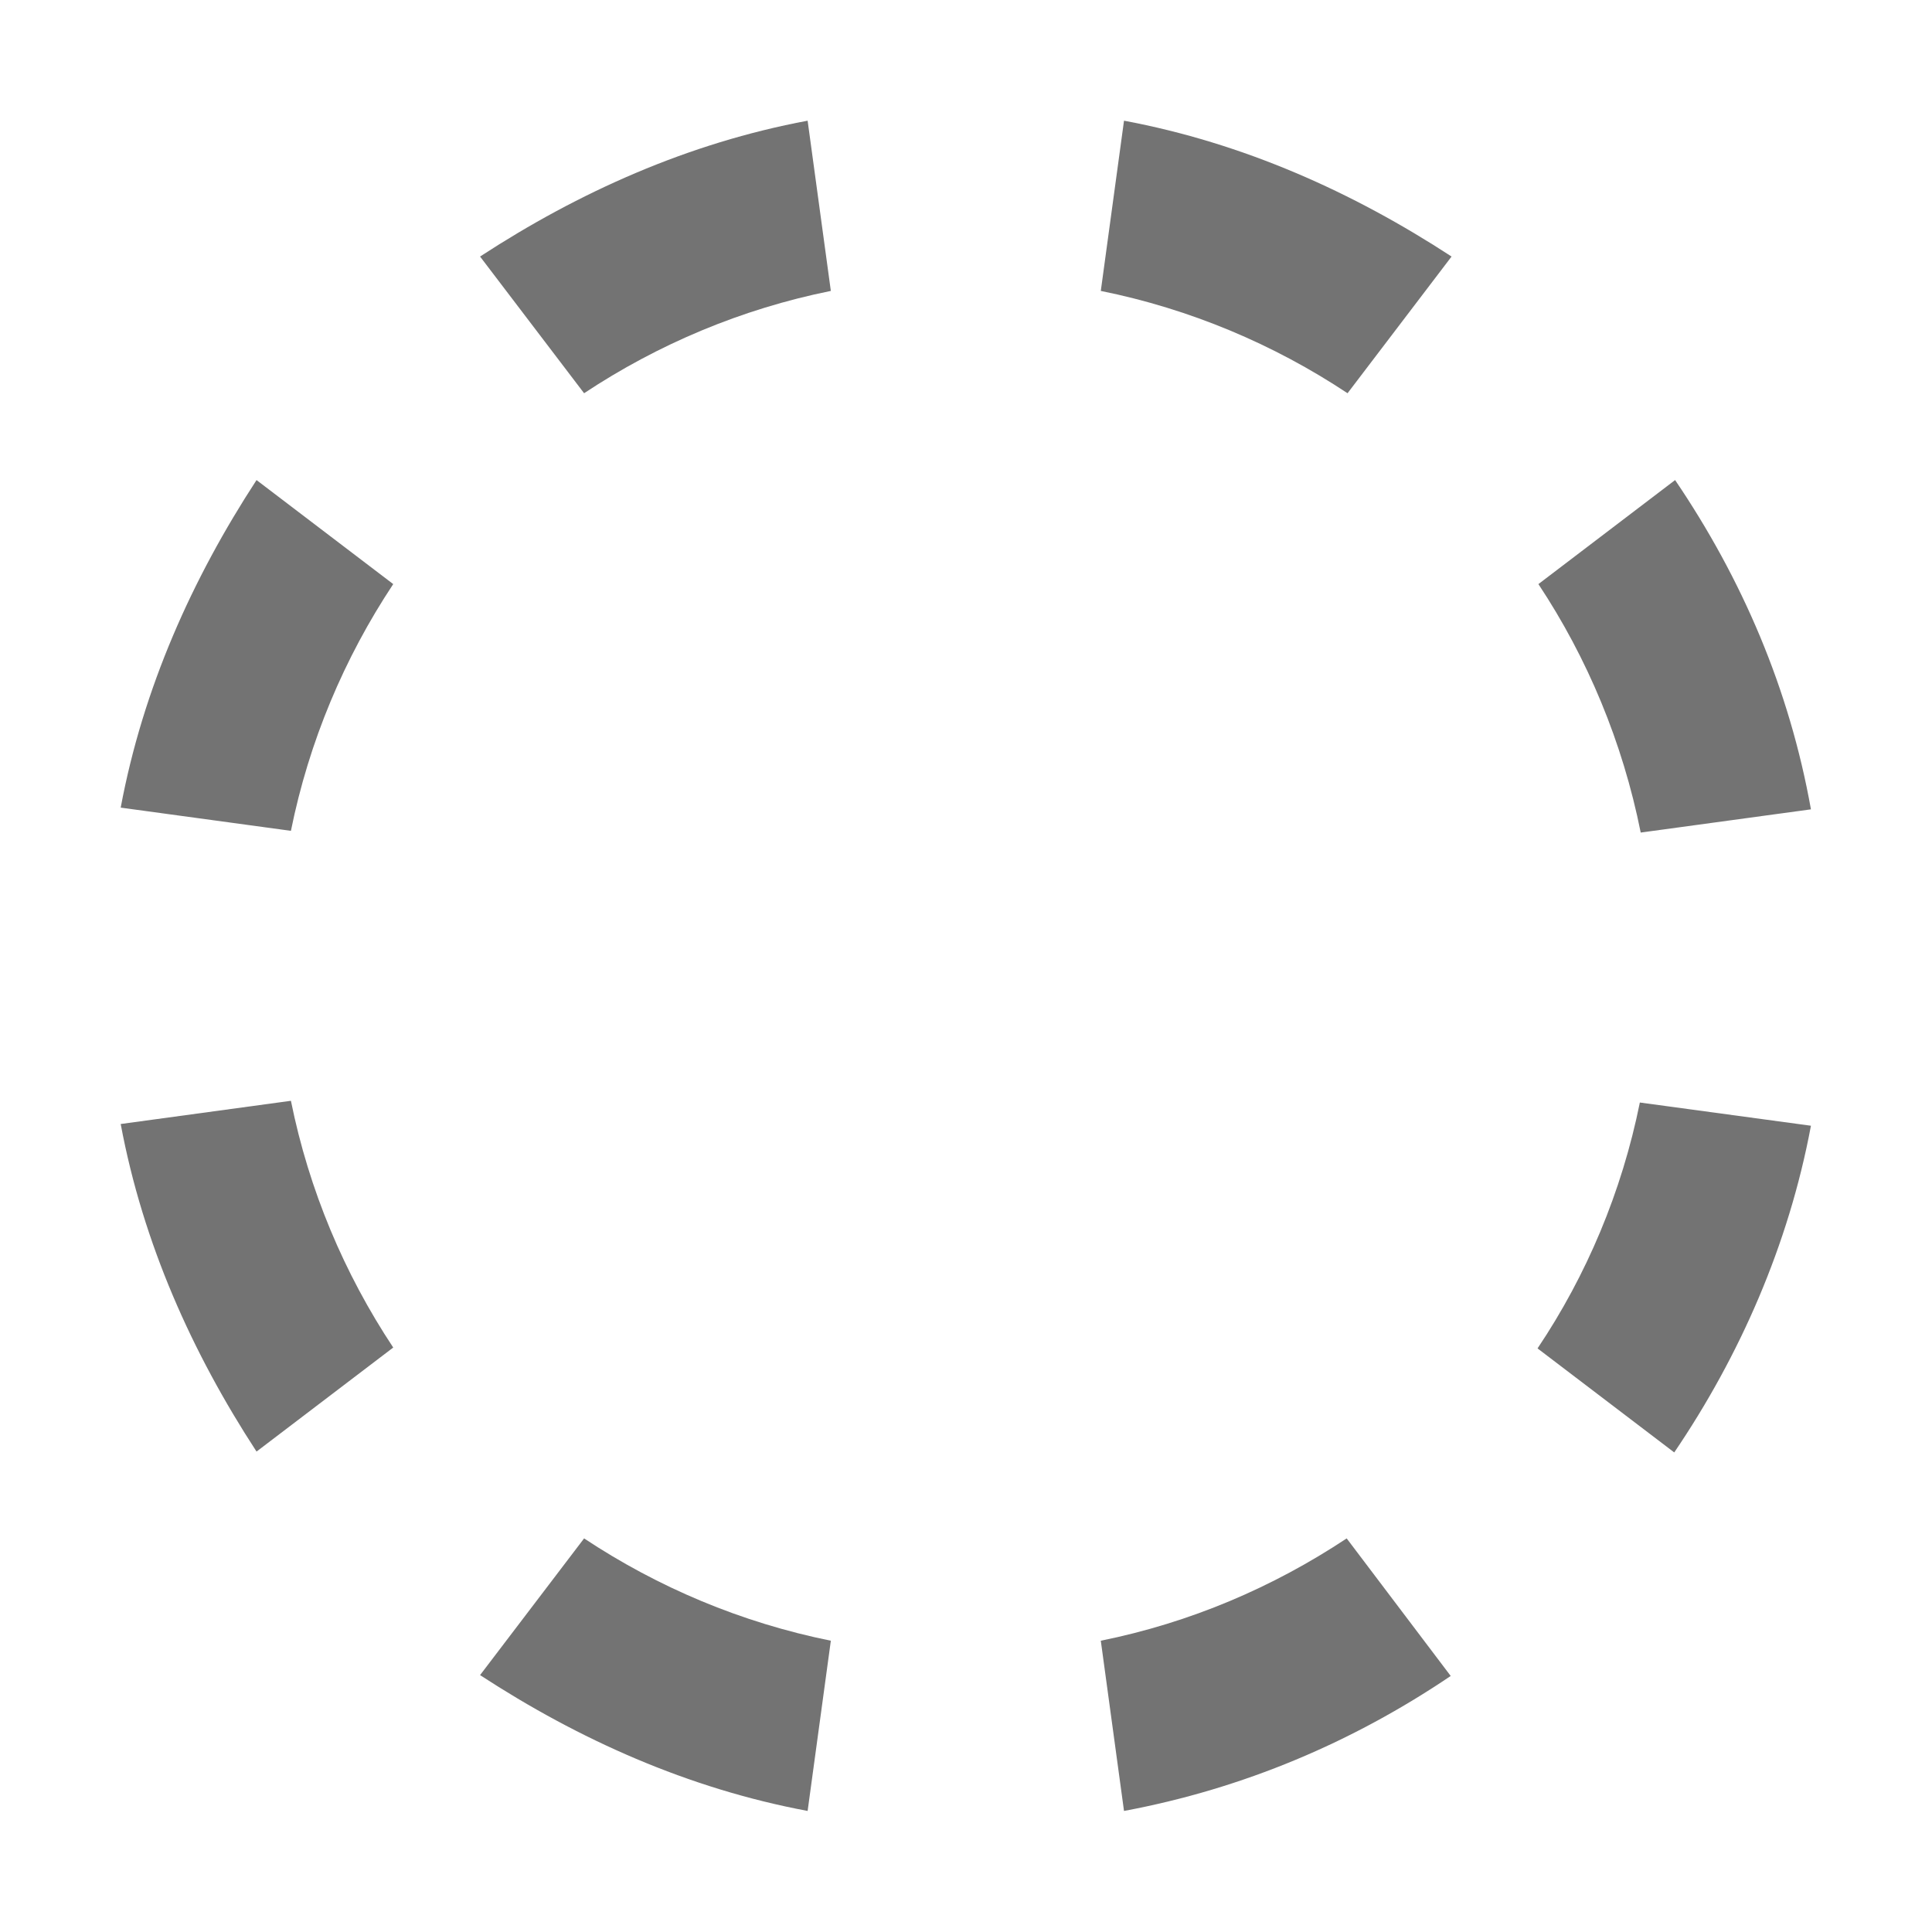 <?xml version="1.0" encoding="UTF-8" standalone="no"?>
<svg
   viewBox="-2 -2 32 32"
   version="1.1"
   id="svg2"
   sodipodi:docname="select-circle-gray.svg"
   inkscape:version="1.4 (86a8ad7, 2024-10-11)"
   xmlns:inkscape="http://www.inkscape.org/namespaces/inkscape"
   xmlns:sodipodi="http://sodipodi.sourceforge.net/DTD/sodipodi-0.dtd"
   xmlns="http://www.w3.org/2000/svg"
   xmlns:svg="http://www.w3.org/2000/svg">
  <defs
     id="defs2" />
  <sodipodi:namedview
     id="namedview2"
     pagecolor="#ffffff"
     bordercolor="#000000"
     borderopacity="0.25"
     inkscape:showpageshadow="2"
     inkscape:pageopacity="0.0"
     inkscape:pagecheckerboard="0"
     inkscape:deskcolor="#d1d1d1"
     inkscape:zoom="24.3125"
     inkscape:cx="15.979434"
     inkscape:cy="16"
     inkscape:window-width="1920"
     inkscape:window-height="996"
     inkscape:window-x="-9"
     inkscape:window-y="-9"
     inkscape:window-maximized="1"
     inkscape:current-layer="svg2" />
  <g
     transform="translate(-3.091, -3.091)"
     id="g2">
    <g
       transform="matrix(1.424, 0, 0, 1.424, 0, 0)"
       id="g1">
      <path
         d="M6.35, 20.25L7.56, 18.66C8.42, 19.23 9.39, 19.64 10.43, 19.85L10.16, 21.83C8.77, 21.57 7.5, 21 6.35, 20.25M16.43, 18.66L17.64, 20.26C16.5, 21.03 15.23, 21.57 13.84, 21.83L13.57, 19.85C14.61, 19.64 15.57, 19.23 16.43, 18.66M19.84, 13.59L21.83, 13.86C21.57, 15.25 21, 16.54 20.24, 17.66L18.65, 16.45C19.22, 15.6 19.63, 14.63 19.84, 13.59M2.17, 13.84L4.15, 13.57C4.36, 14.61 4.77, 15.58 5.34, 16.44L3.75, 17.65C3, 16.5 2.43, 15.23 2.17, 13.84M18.66, 7.56L20.25, 6.35C21.03, 7.5 21.58, 8.78 21.83, 10.18L19.85, 10.45C19.64, 9.4 19.23, 8.42 18.66, 7.56M13.57, 4.15L13.84, 2.17C15.23, 2.43 16.5, 3 17.65, 3.75L16.44, 5.34C15.58, 4.77 14.61, 4.36 13.57, 4.15M7.56, 5.34L6.35, 3.75C7.5, 3 8.77, 2.43 10.16, 2.17L10.43, 4.15C9.39, 4.36 8.42, 4.77 7.56, 5.34M4.15, 10.43L2.17, 10.16C2.43, 8.77 3, 7.5 3.75, 6.35L5.34, 7.56C4.77, 8.42 4.36, 9.39 4.15, 10.43z"
         id="path1"
         style="stroke:none;stroke-opacity:1;fill:#737373;fill-opacity:1" />
    </g>
  </g>
</svg>

